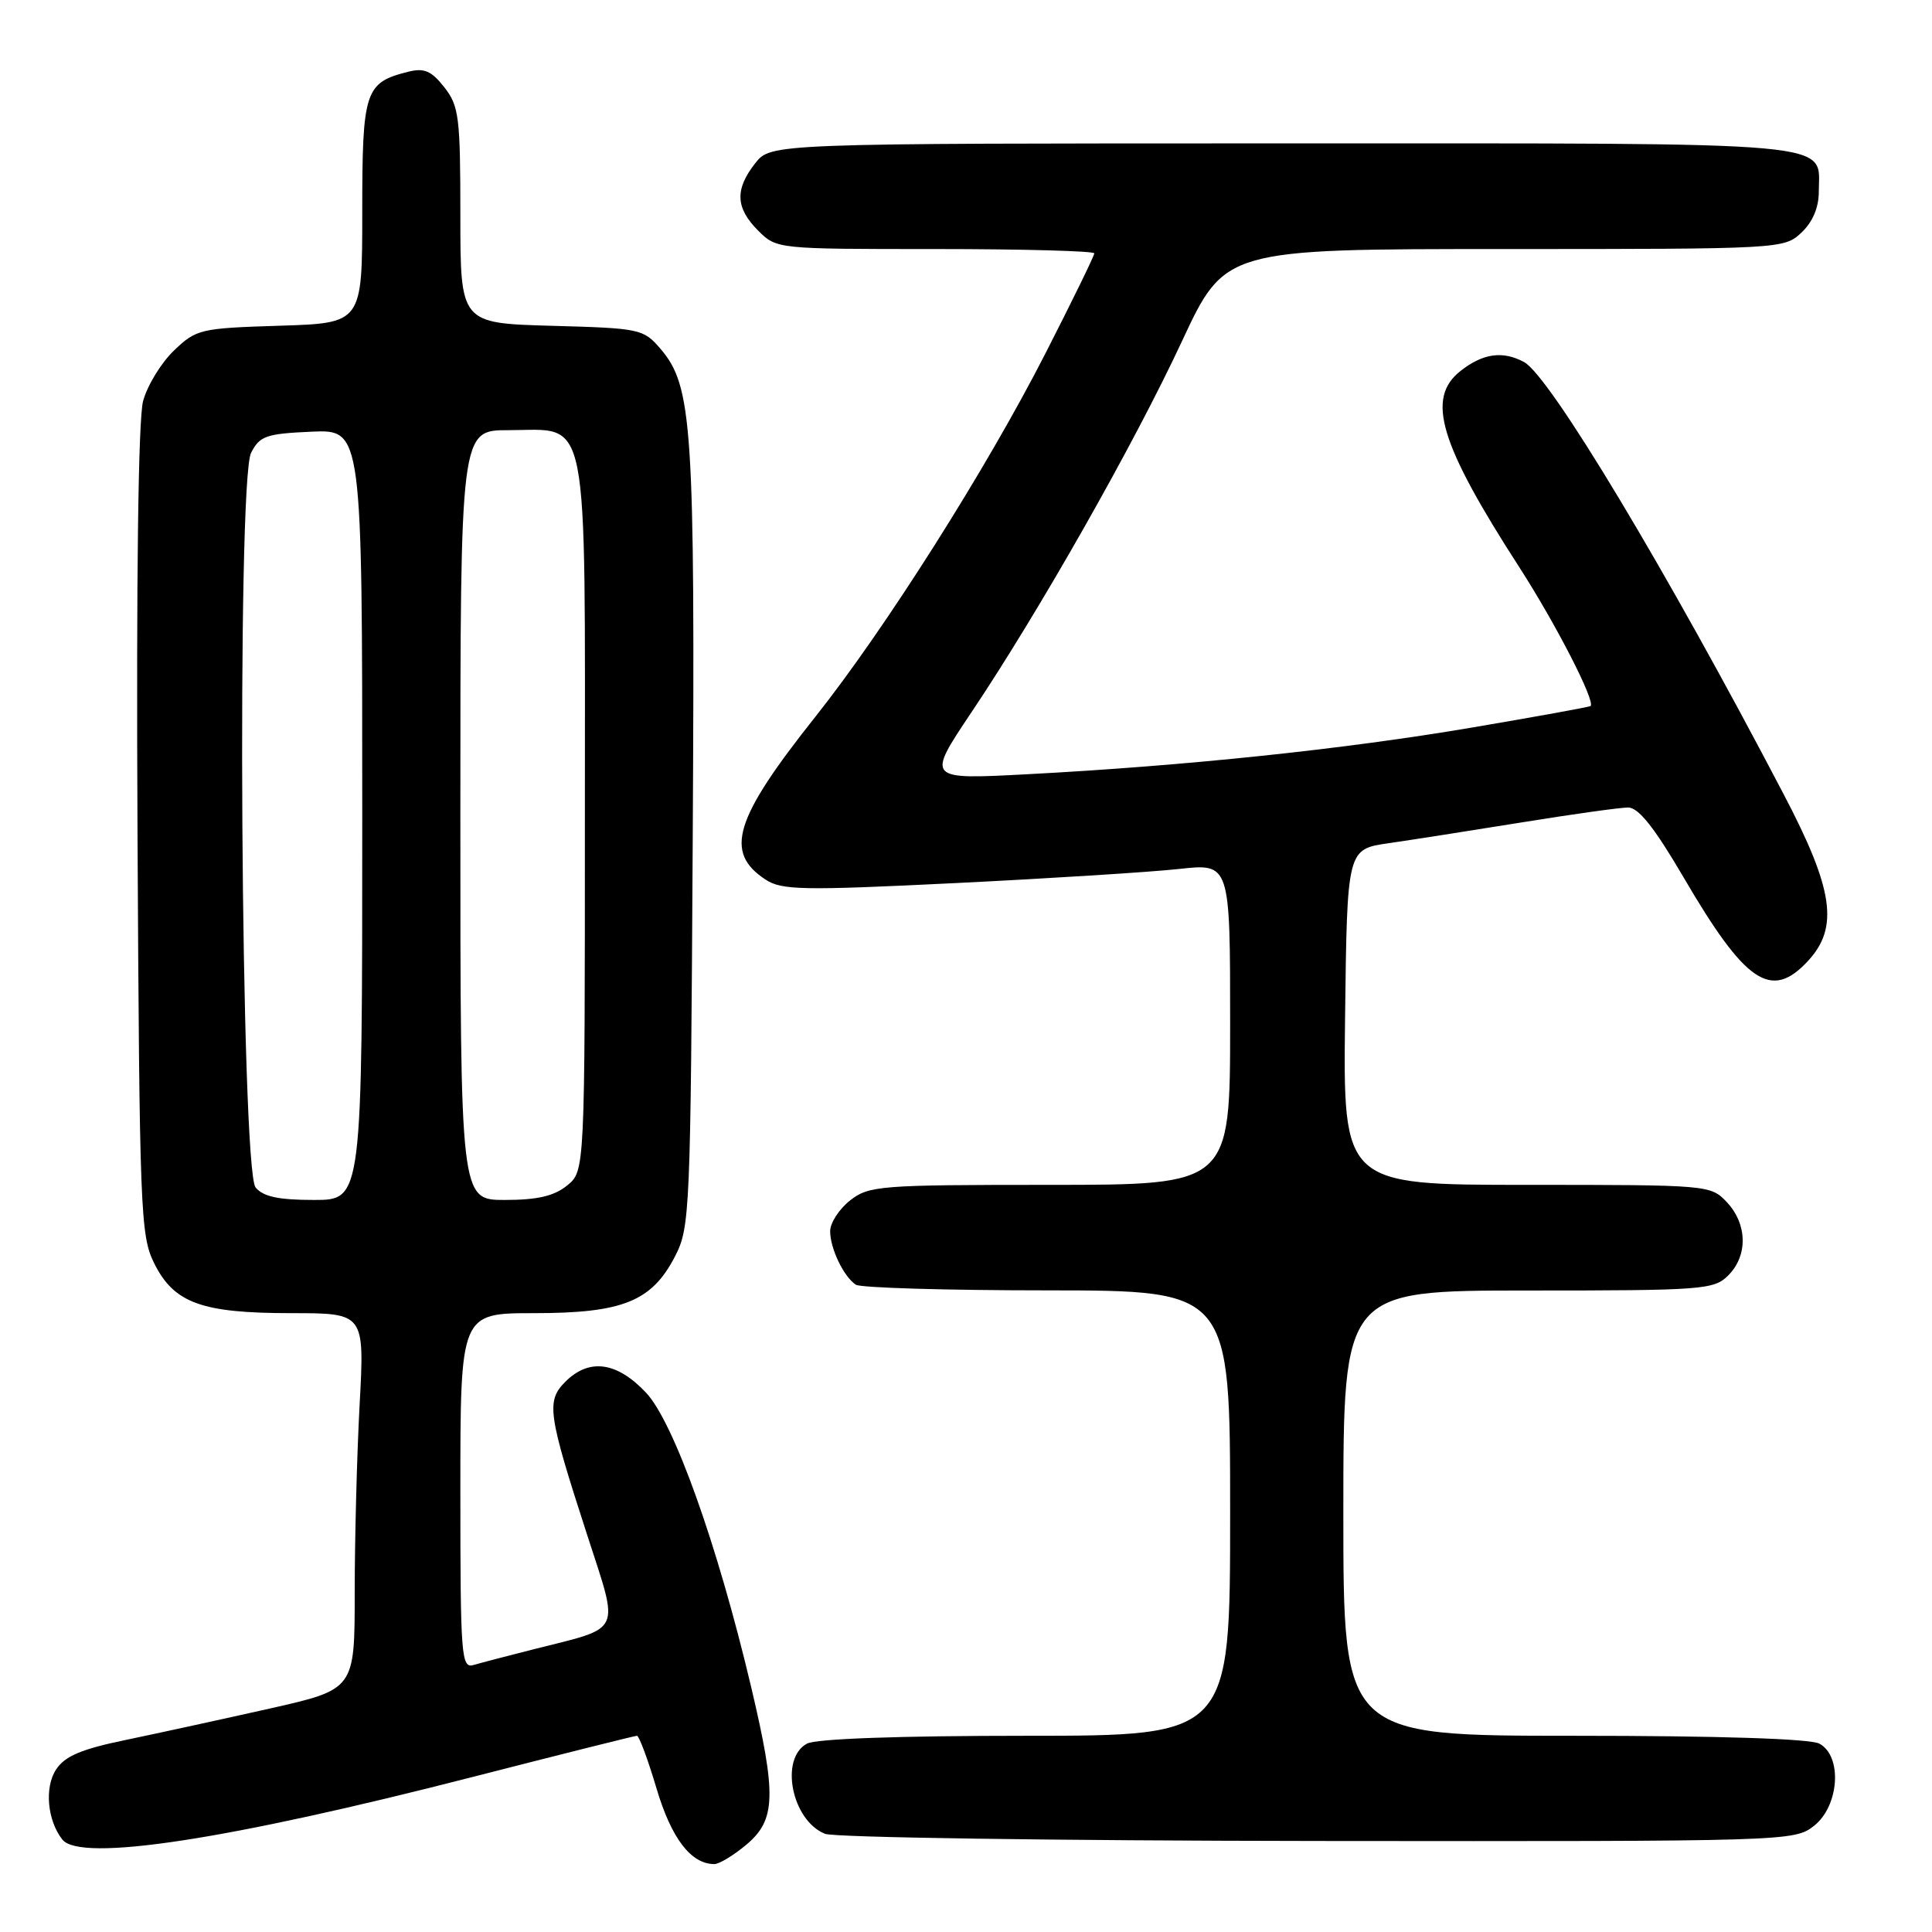 <?xml version="1.0" encoding="UTF-8" standalone="no"?>
<!DOCTYPE svg PUBLIC "-//W3C//DTD SVG 1.1//EN" "http://www.w3.org/Graphics/SVG/1.1/DTD/svg11.dtd" >
<svg xmlns="http://www.w3.org/2000/svg" xmlns:xlink="http://www.w3.org/1999/xlink" version="1.1" viewBox="0 0 256 256">
 <g >
 <path fill="currentColor"
d=" M 98.92 244.41 C 102.81 241.14 102.91 237.84 99.54 223.57 C 95.06 204.63 89.28 188.44 85.59 184.52 C 81.72 180.43 78.06 179.94 74.91 183.09 C 72.35 185.65 72.59 187.32 77.80 203.38 C 82.09 216.64 82.61 215.53 70.78 218.52 C 67.33 219.39 63.71 220.34 62.75 220.62 C 61.12 221.10 61.00 219.54 61.00 197.57 C 61.00 174.00 61.00 174.00 70.75 174.00 C 82.50 174.00 86.35 172.45 89.43 166.50 C 91.43 162.63 91.51 160.81 91.79 111.12 C 92.10 56.44 91.76 51.16 87.51 46.21 C 85.25 43.58 84.81 43.49 73.09 43.17 C 61.00 42.83 61.00 42.83 61.00 28.55 C 61.00 15.49 60.82 14.04 58.87 11.56 C 57.17 9.39 56.21 8.98 54.12 9.50 C 48.35 10.94 48.00 11.99 48.00 28.07 C 48.00 42.82 48.00 42.82 37.06 43.16 C 26.52 43.49 26.02 43.61 23.05 46.45 C 21.35 48.08 19.51 51.09 18.96 53.15 C 18.32 55.52 18.05 76.58 18.22 110.20 C 18.48 160.46 18.61 163.72 20.42 167.37 C 23.05 172.67 26.70 174.00 38.62 174.00 C 48.31 174.00 48.31 174.00 47.65 186.16 C 47.29 192.84 47.00 204.06 47.00 211.08 C 47.00 223.85 47.00 223.85 35.75 226.39 C 29.56 227.78 21.00 229.65 16.72 230.54 C 10.76 231.77 8.60 232.69 7.43 234.47 C 5.87 236.84 6.27 241.22 8.26 243.75 C 10.65 246.78 30.15 243.80 62.69 235.44 C 74.35 232.45 84.12 230.00 84.40 230.00 C 84.68 230.00 85.85 233.13 86.99 236.97 C 88.96 243.60 91.56 247.00 94.65 247.00 C 95.31 247.00 97.23 245.83 98.92 244.41 Z  M 240.37 241.93 C 243.72 239.29 244.15 232.68 241.07 231.04 C 239.85 230.39 227.72 230.00 208.57 230.00 C 178.00 230.00 178.00 230.00 178.00 200.50 C 178.00 171.00 178.00 171.00 202.50 171.00 C 225.67 171.00 227.11 170.89 229.00 169.00 C 231.62 166.38 231.54 162.21 228.83 159.31 C 226.67 157.02 226.46 157.00 202.31 157.00 C 177.96 157.00 177.96 157.00 178.23 134.76 C 178.50 112.52 178.50 112.52 184.00 111.73 C 187.03 111.29 194.97 110.05 201.65 108.97 C 208.33 107.89 214.67 107.00 215.73 107.00 C 217.11 107.00 219.21 109.64 223.08 116.25 C 231.30 130.31 234.69 132.59 239.55 127.35 C 243.69 122.89 242.97 117.88 236.36 105.27 C 220.76 75.45 205.34 49.79 201.94 47.97 C 199.11 46.45 196.50 46.82 193.53 49.15 C 188.93 52.77 190.72 58.75 201.36 75.23 C 206.17 82.70 211.43 92.94 210.76 93.55 C 210.62 93.68 203.50 94.97 194.95 96.42 C 178.07 99.28 157.15 101.48 136.12 102.59 C 122.75 103.30 122.75 103.30 128.71 94.40 C 137.72 80.96 150.20 58.97 156.60 45.25 C 162.31 33.00 162.31 33.00 199.34 33.00 C 235.98 33.00 236.40 32.98 238.69 30.83 C 240.19 29.42 241.00 27.51 241.00 25.40 C 241.00 18.63 245.08 19.00 170.00 19.00 C 102.15 19.00 102.15 19.00 100.07 21.63 C 97.35 25.10 97.46 27.55 100.45 30.55 C 102.91 33.00 102.94 33.00 123.95 33.00 C 135.53 33.00 145.00 33.26 145.00 33.57 C 145.00 33.89 142.09 39.85 138.53 46.82 C 130.73 62.10 117.25 83.39 108.02 95.00 C 97.27 108.53 95.93 112.94 101.44 116.55 C 103.58 117.96 106.34 118.01 126.67 117.01 C 139.23 116.39 152.54 115.55 156.25 115.14 C 163.00 114.40 163.00 114.40 163.00 135.70 C 163.00 157.00 163.00 157.00 139.13 157.00 C 116.51 157.00 115.13 157.11 112.63 159.07 C 111.19 160.21 110.00 162.04 110.00 163.14 C 110.00 165.43 111.79 169.16 113.40 170.23 C 114.00 170.64 125.41 170.98 138.75 170.98 C 163.00 171.00 163.00 171.00 163.00 200.50 C 163.00 230.00 163.00 230.00 135.93 230.00 C 119.19 230.00 108.13 230.39 106.93 231.04 C 103.27 233.00 104.90 241.22 109.32 242.99 C 110.52 243.48 139.90 243.90 174.62 243.94 C 237.00 244.00 237.76 243.98 240.37 241.93 Z  M 33.87 157.35 C 31.91 154.99 31.35 63.76 33.27 60.00 C 34.42 57.76 35.25 57.47 41.28 57.20 C 48.00 56.91 48.00 56.91 48.00 107.95 C 48.00 159.00 48.00 159.00 41.62 159.00 C 36.91 159.00 34.89 158.57 33.87 157.35 Z  M 61.00 108.00 C 61.00 57.00 61.00 57.00 67.35 57.00 C 78.23 57.00 77.50 53.34 77.50 108.19 C 77.50 155.18 77.50 155.18 75.14 157.09 C 73.41 158.49 71.20 159.00 66.89 159.00 C 61.00 159.00 61.00 159.00 61.00 108.00 Z "/>
</g>
</svg>